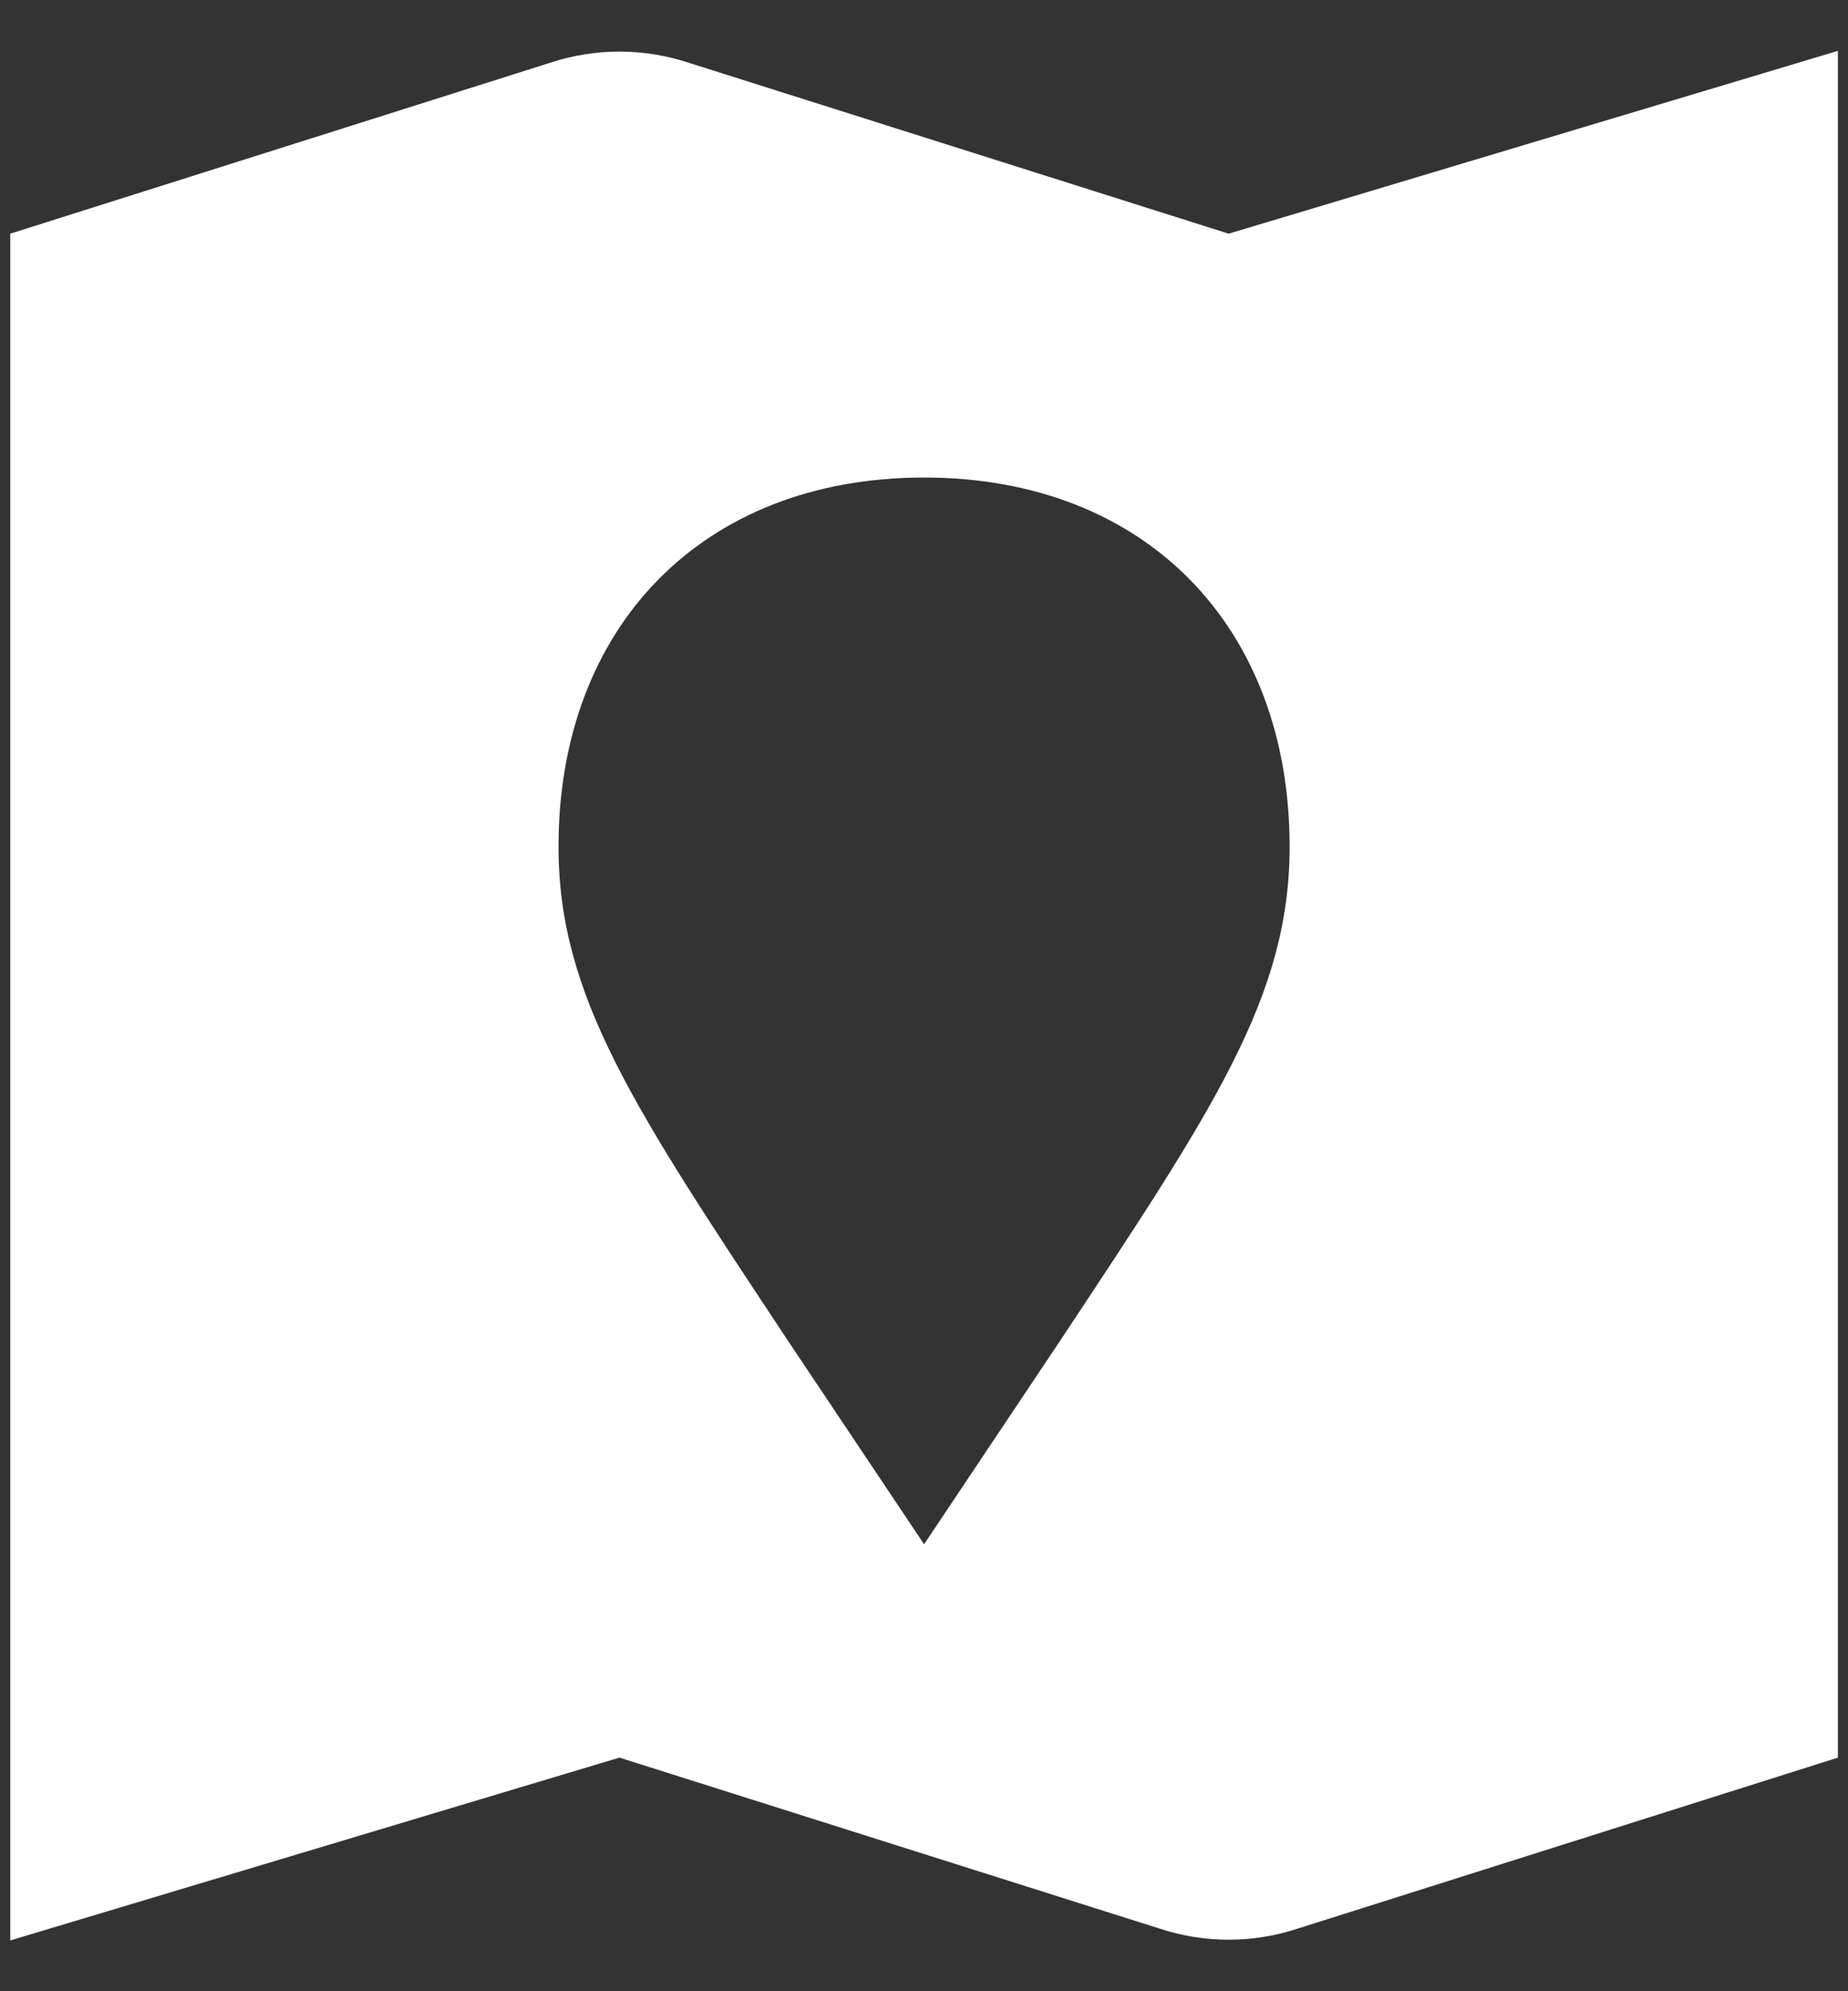 <svg viewBox="0 0 26 28" fill="none" xmlns="http://www.w3.org/2000/svg">
<rect x="0" y="0" width="26" height="28" fill="#333333" stroke="none"/>
<path d="M17.286 3.286L9.701 0.886C9.058 0.672 8.372 0.672 7.729 0.886L0.144 3.286V27.286L8.715 24.715L16.301 27.115C16.944 27.329 17.629 27.329 18.272 27.115L25.858 24.715V0.715L17.286 3.286ZM14.899 18.877L13.001 21.715L11.102 18.877C8.926 15.593 7.858 14.013 7.858 11.904C7.858 8.823 9.876 6.715 13.001 6.715C16.126 6.715 18.144 8.823 18.144 11.904C18.144 14.013 17.076 15.593 14.899 18.877Z" fill="white"/>
</svg>
